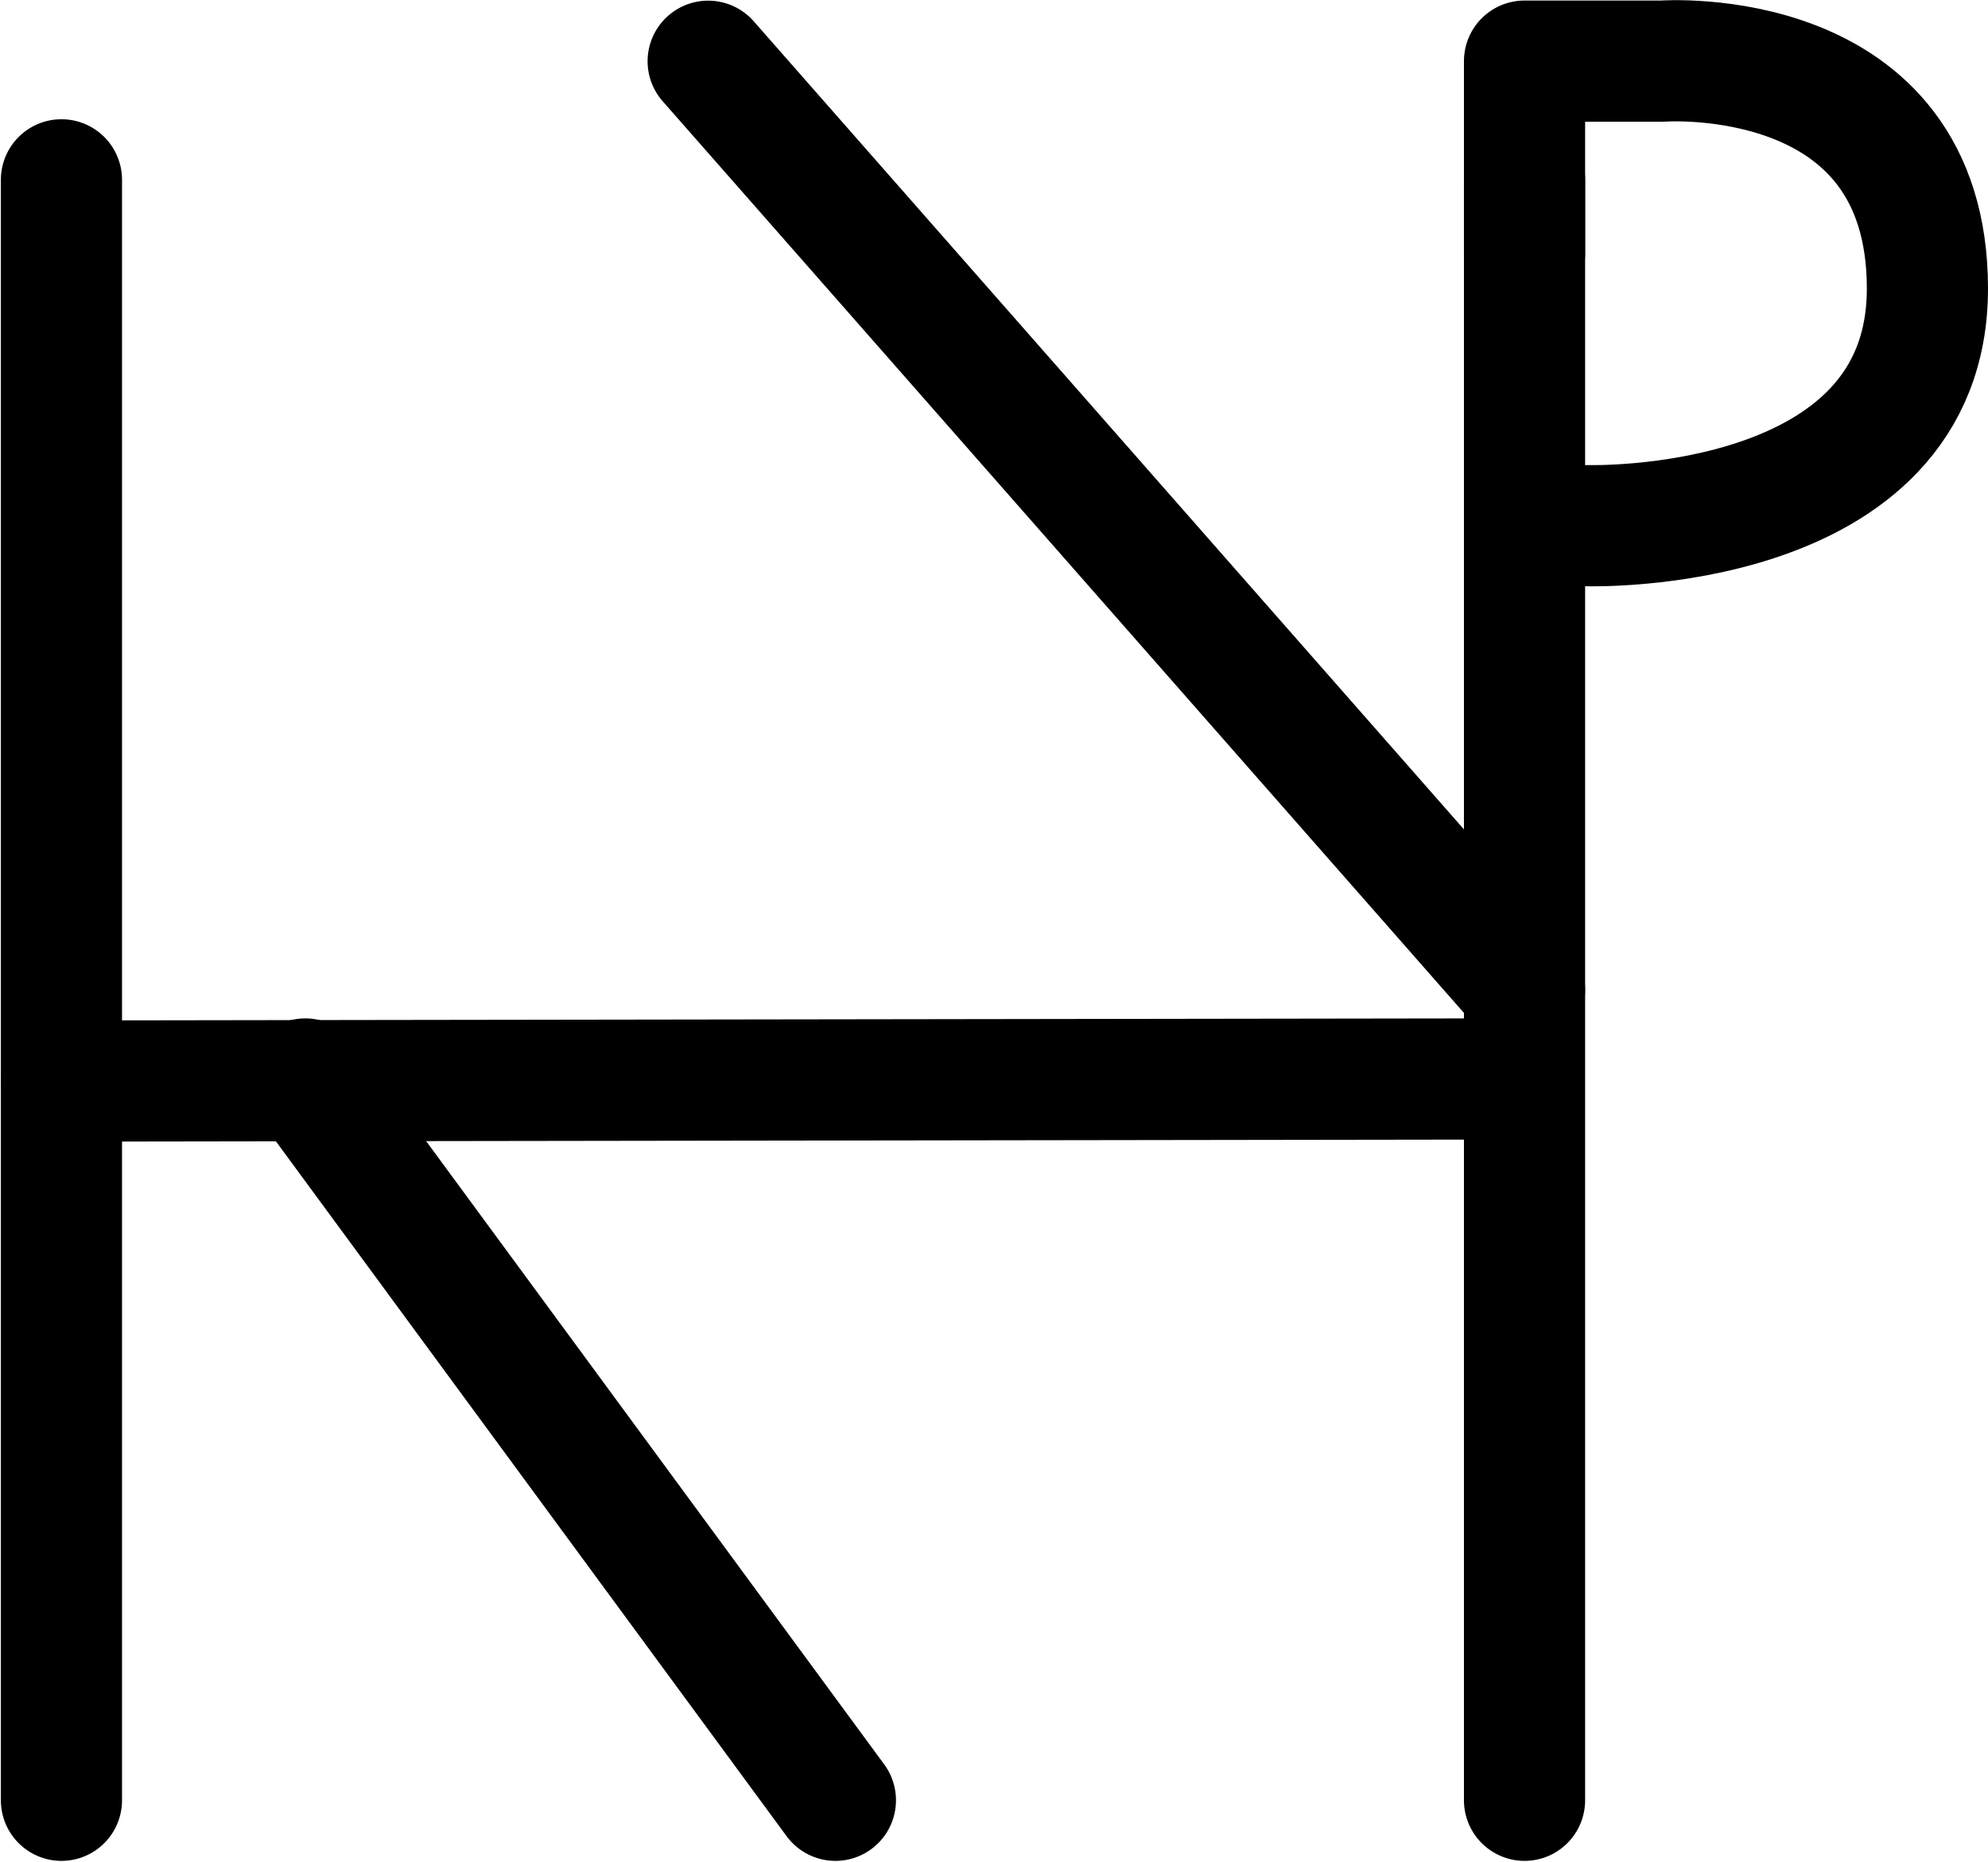 <?xml version="1.0" encoding="UTF-8"?>
<svg xmlns:foaf="http://xmlns.com/foaf/0.1/" xmlns:svg="http://www.w3.org/2000/svg"
     xmlns:dc="http://purl.org/dc/elements/1.1/"
     xmlns:crm="http://www.cidoc-crm.org/cidoc-crm/"
     xmlns="http://www.w3.org/2000/svg"
     xmlns:sodipodi="http://sodipodi.sourceforge.net/DTD/sodipodi-0.dtd"
     xmlns:cc="http://creativecommons.org/ns#"
     xmlns:inkscape="http://www.inkscape.org/namespaces/inkscape"
     xmlns:nmo="http://nomisma.org/ontology#"
     xmlns:rdf="http://www.w3.org/1999/02/22-rdf-syntax-ns#"
     id="Export"
     viewBox="0 0 328.142 307.23"
     version="1.1"
     sodipodi:docname="monogram.bop.180var.svg"
     width="328.142"
     height="307.23"
     inkscape:version="0.92.5 (2060ec1f9f, 2020-04-08)">
   <sodipodi:namedview pagecolor="#ffffff" bordercolor="#666666" borderopacity="1"
                       objecttolerance="10"
                       gridtolerance="10"
                       guidetolerance="10"
                       inkscape:pageopacity="0"
                       inkscape:pageshadow="2"
                       inkscape:window-width="632"
                       inkscape:window-height="450"
                       id="namedview21"
                       showgrid="false"
                       inkscape:zoom="0.44277674"
                       inkscape:cx="148.64242"
                       inkscape:cy="147.64242"
                       inkscape:window-x="88"
                       inkscape:window-y="27"
                       inkscape:window-maximized="0"
                       inkscape:current-layer="Export"/>
   <defs id="defs4">
      <style id="style2">.cls-1{fill:none;stroke:#000;stroke-linecap:round;stroke-linejoin:round;stroke-width:20px;}</style>
   </defs>
   <title property="dc:title">Monogram 300</title>
   <desc proprety="dc:description">Monogram 300 published by Nomisma.org. See matching URIs and bibliographic references for further information about the usage of this symbol on coinage.</desc>
   <line class="cls-1" x1="10.142" y1="29.677" x2="10.142" y2="297.087"
         id="line8"
         style="fill:none;stroke:#000000;stroke-width:20px;stroke-linecap:round;stroke-linejoin:round"/>
   <line class="cls-1" x1="251.642" y1="297.087" x2="251.642" y2="29.677"
         id="line10"
         style="fill:none;stroke:#000000;stroke-width:20px;stroke-linecap:round;stroke-linejoin:round"/>
   <path class="cls-1"
         d="m 262.142,86.747 c 0,0 56,1.63 56,-39.13 0,-40.76 -43.75,-37.53 -43.75,-37.53 h -22.75 v 31.75"
         id="path12"
         inkscape:connector-curvature="0"
         style="fill:none;stroke:#000000;stroke-width:20px;stroke-linecap:round;stroke-linejoin:round"/>
   <polyline class="cls-1" points="128 285.31 167.71 285.25 362.5 284.97" id="polyline14"
             style="fill:none;stroke:#000000;stroke-width:20px;stroke-linecap:round;stroke-linejoin:round"
             transform="translate(-117.858,-106.913)"/>
   <line class="cls-1" x1="137.892" y1="297.087" x2="50.392" y2="178.057"
         id="line16"
         style="fill:none;stroke:#000000;stroke-width:20px;stroke-linecap:round;stroke-linejoin:round"/>
   <line class="cls-1" x1="116.892" y1="10.107" x2="251.642" y2="163.387"
         id="line18"
         style="fill:none;stroke:#000000;stroke-width:20px;stroke-linecap:round;stroke-linejoin:round"/>
</svg>